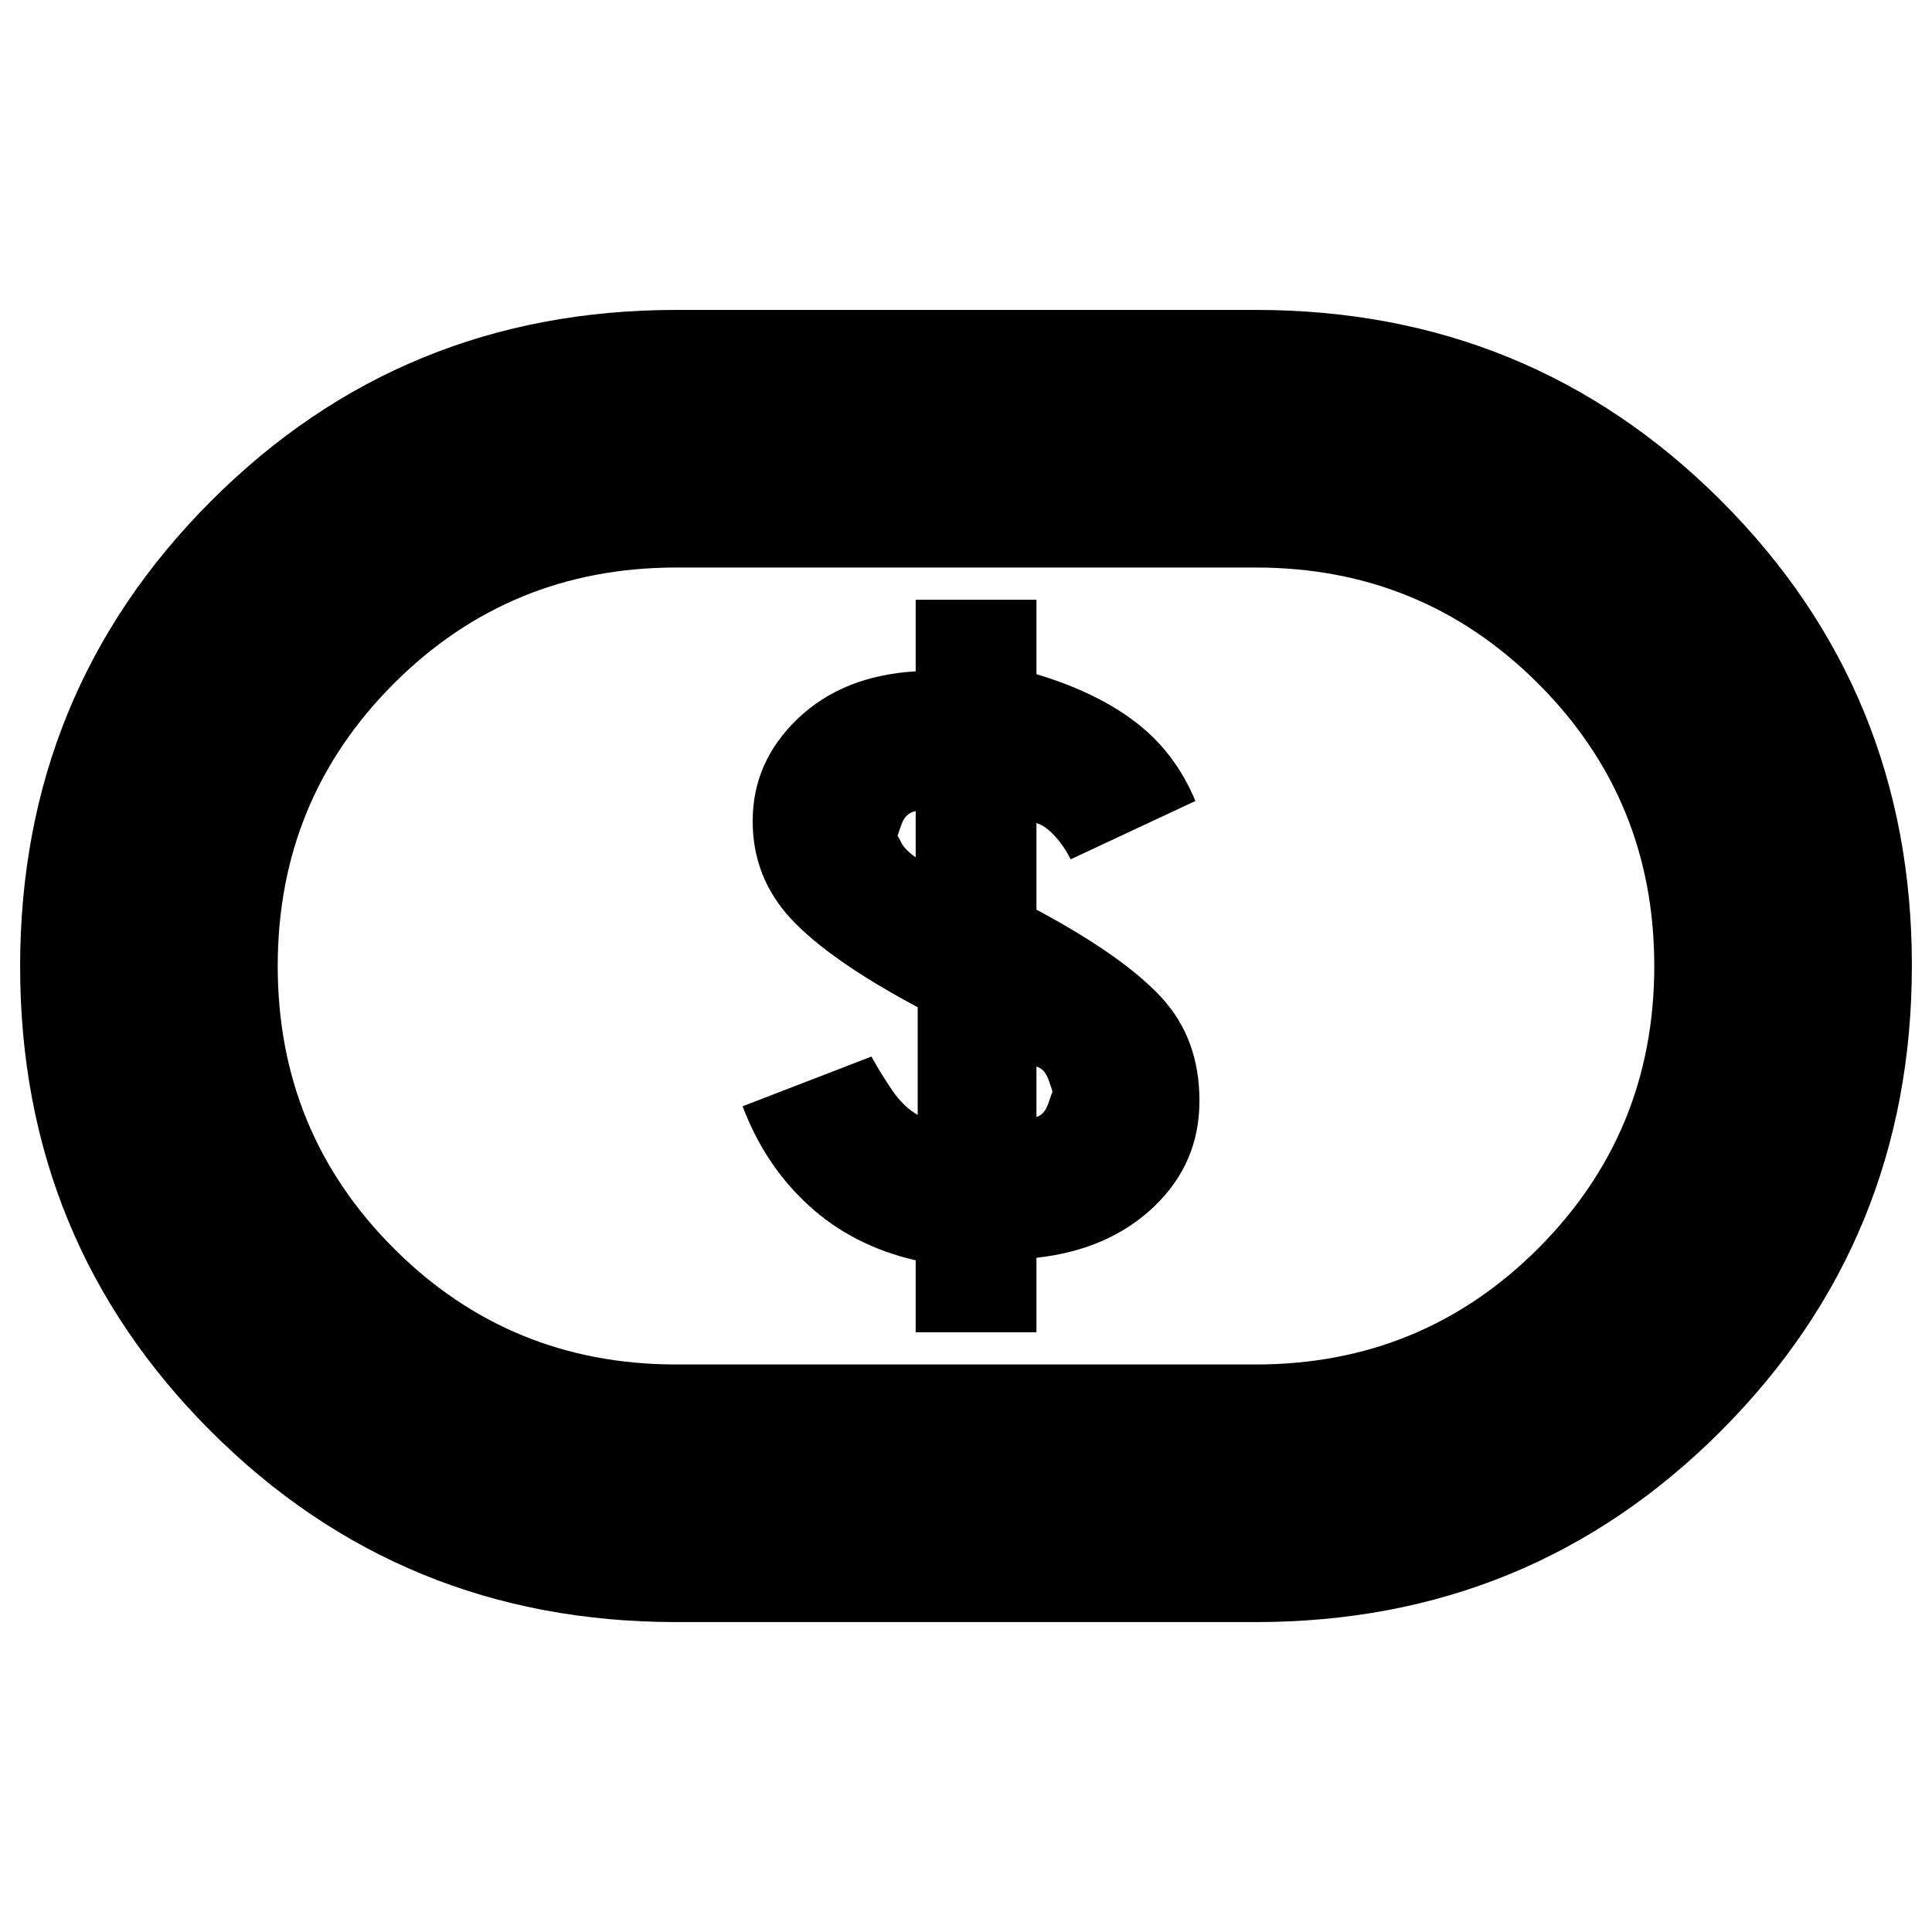 <svg xmlns="http://www.w3.org/2000/svg" height="20" viewBox="0 -960 960 960" width="20"><path d="M455-298h60v-37q36-4 58.5-25.5T596-413q0-31-19-51.5T515-508v-43q4 1 8.81 6.08 4.82 5.09 8.19 11.92l62-29q-10-24-29.5-39T515-625v-37h-60v35.58q-36.25 2.15-58.63 23.55Q374-581.48 374-552q0 28 19 48.5t63 43.99V-406q-7-4-12.5-12T433-435l-64 24.7q11 29.3 32.87 49.31 21.87 20.02 53.13 27.24V-298Zm60-107v-25q4 1 6 6.5t2 6.17q0-.67-2 5.33t-6 7Zm-60-129q-5.38-3.79-7.19-7.39Q446-545 446-544.5q0-.5 2-6t7-6.5v23ZM336-154q-136.34 0-231.17-94.76Q10-343.52 10-479.76T104.83-711q94.83-95 231.17-95h288q136.34 0 231.17 94.76 94.83 94.76 94.83 231T855.17-249Q760.34-154 624-154H336Zm0-128h288q82.64 0 140.32-57.68Q822-397.36 822-480q0-82.64-57.68-140.32Q706.64-678 624-678H336q-82.64 0-140.32 57.68Q138-562.64 138-480q0 82.64 57.68 140.32Q253.36-282 336-282Zm144-198Z"/></svg>